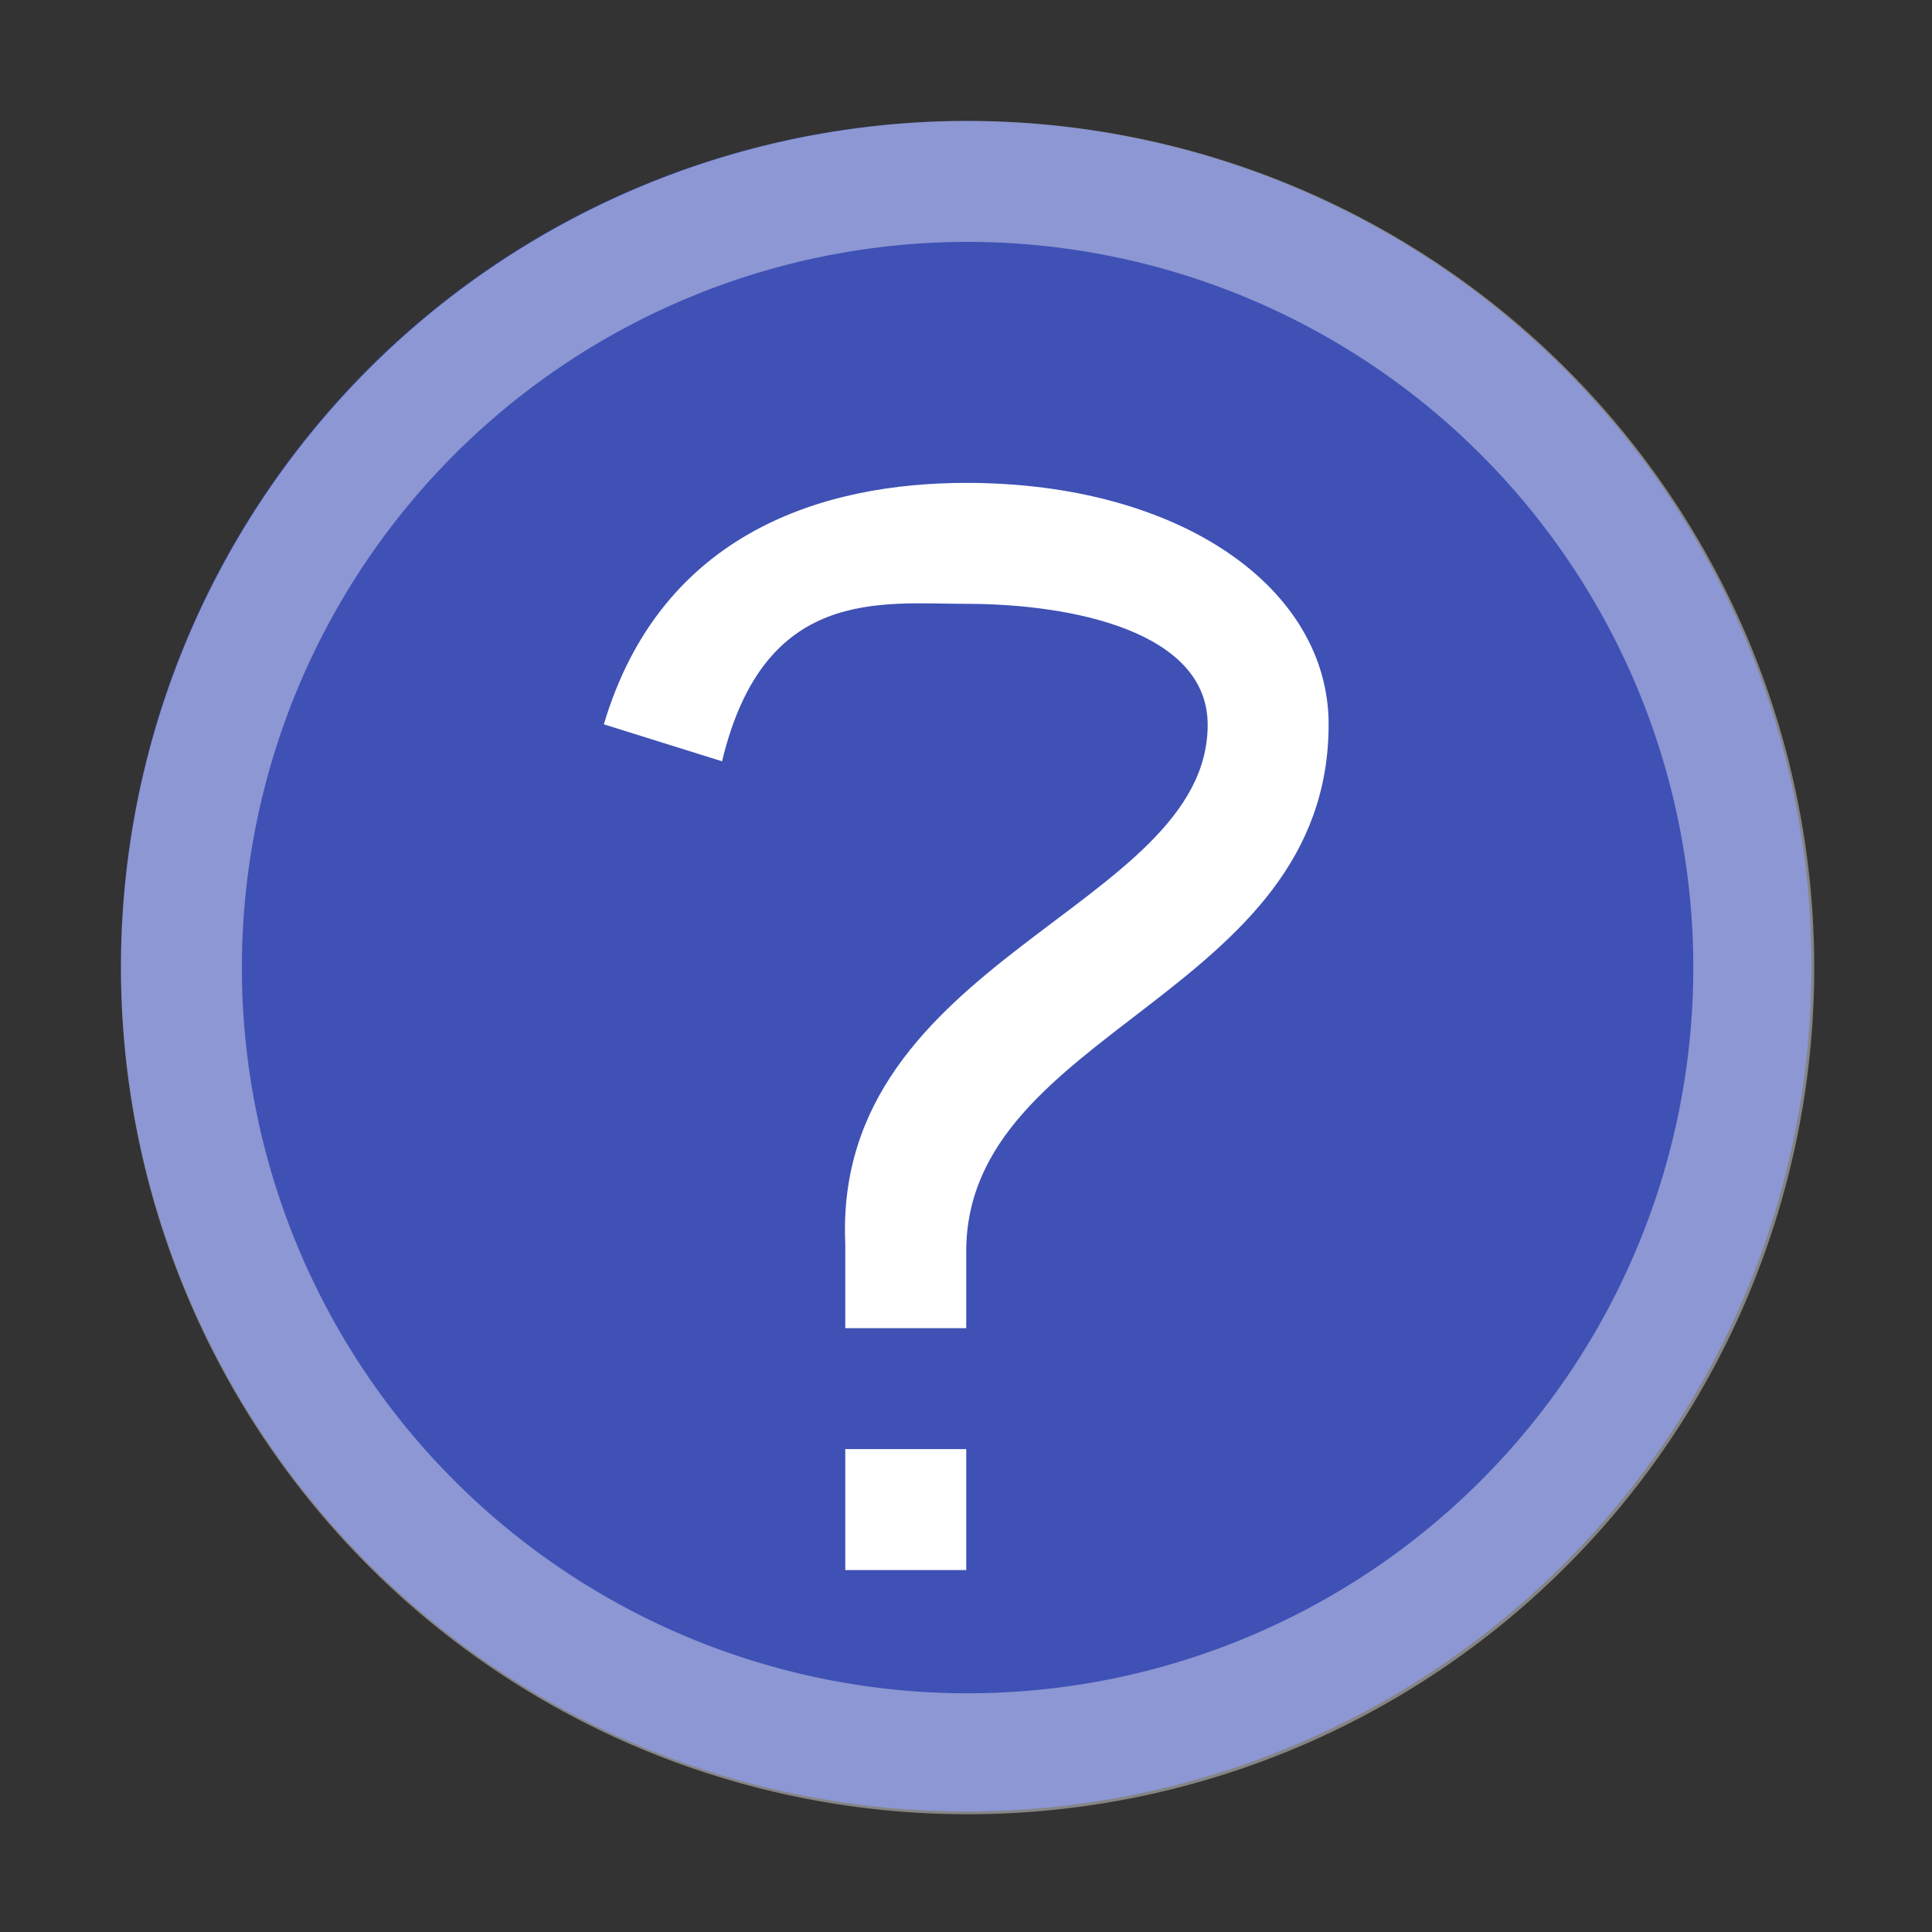 <?xml version="1.0" encoding="UTF-8" standalone="no"?>
<!-- Created with Inkscape (http://www.inkscape.org/) -->

<svg
   width="16"
   height="16"
   viewBox="0 0 4.233 4.233"
   version="1.1"
   id="svg5"
   inkscape:version="1.1.2 (0a00cf5339, 2022-02-04, custom)"
   sodipodi:docname="system-help.svg"
   xmlns:inkscape="http://www.inkscape.org/namespaces/inkscape"
   xmlns:sodipodi="http://sodipodi.sourceforge.net/DTD/sodipodi-0.dtd"
   xmlns="http://www.w3.org/2000/svg"
   xmlns:svg="http://www.w3.org/2000/svg">
  <rect x="0" y="0" width="4.233" height="4.233" fill="#333333" stroke="none"/>
  <sodipodi:namedview
     id="namedview7"
     pagecolor="#ffffff"
     bordercolor="#666666"
     borderopacity="1.0"
     inkscape:pageshadow="2"
     inkscape:pageopacity="0.0"
     inkscape:pagecheckerboard="0"
     inkscape:document-units="px"
     showgrid="false"
     units="px"
     height="48px"
     inkscape:zoom="50.0625"
     inkscape:cx="8.019975"
     inkscape:cy="8.0099875"
     inkscape:window-width="1920"
     inkscape:window-height="1002"
     inkscape:window-x="0"
     inkscape:window-y="0"
     inkscape:window-maximized="1"
     inkscape:current-layer="svg5" />
  <defs
     id="defs2" />
  <circle
     style="fill:#3f51b5;fill-opacity:1;stroke-width:0.132"
     id="path4871"
     cx="2.117"
     cy="2.117"
     r="1.852" />
  <path
     id="path934"
     style="opacity:0.4;fill:#ffffff;fill-opacity:1;stroke-width:0.875"
     d="M 8 1 A 7 7 0 0 0 1 8 A 7 7 0 0 0 8 15 A 7 7 0 0 0 15 8 A 7 7 0 0 0 8 1 z M 8 2 A 6 6 0 0 1 14 8 A 6 6 0 0 1 8 14 A 6 6 0 0 1 2 8 A 6 6 0 0 1 8 2 z "
     transform="scale(0.265)" />
  <path
     d="m 2.117,1.058 c -0.309,0 -0.668,0.106 -0.794,0.529 l 0.259,0.081 C 1.674,1.284 1.93,1.323 2.117,1.323 c 0.231,0 0.529,0.06 0.529,0.265 0,0.402 -0.822,0.511 -0.794,1.137 V 2.91 H 2.117 V 2.742 c 0,-0.488 0.794,-0.559 0.794,-1.155 0,-0.298 -0.324,-0.529 -0.794,-0.529 z M 1.852,3.175 V 3.44 H 2.117 V 3.175 Z"
     style="fill:#ffffff;stroke-width:0.265"
     id="path1481" />
</svg>
